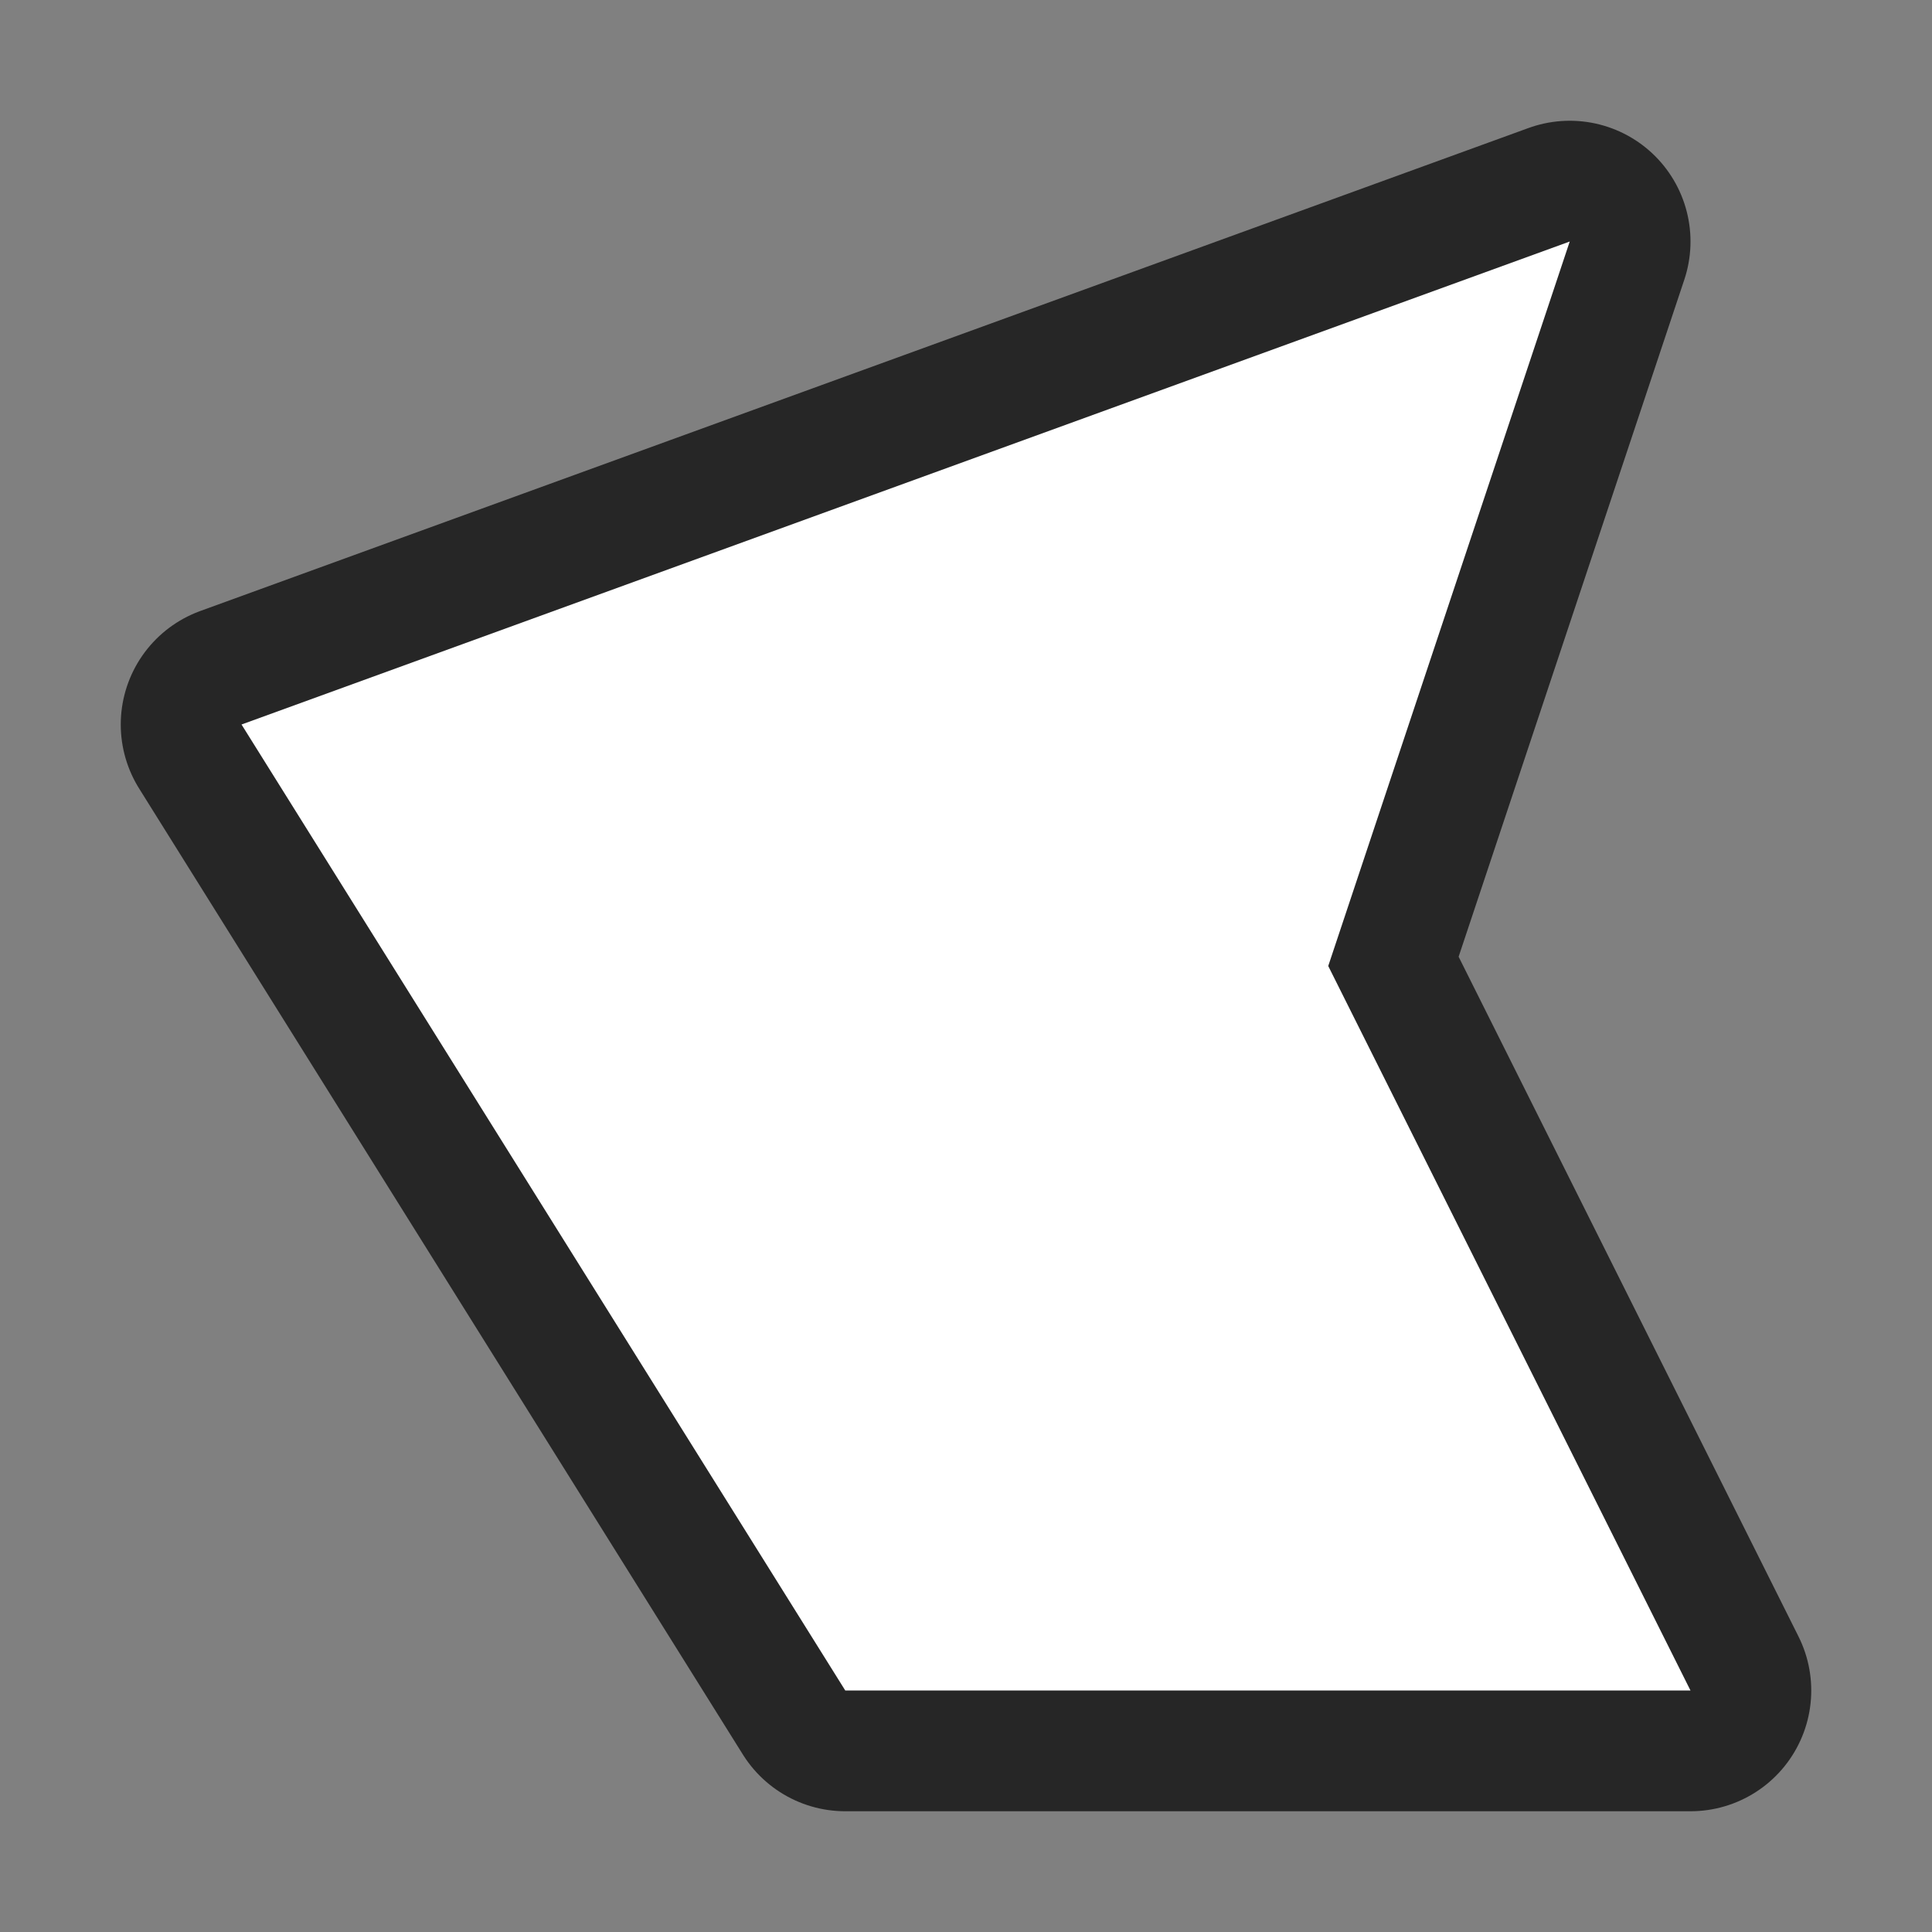 <svg xmlns="http://www.w3.org/2000/svg" viewBox="0 0 16 16"><rect x="0" y="0" width="16" height="16" fill="#808080" stroke="none"/><path style="fill:#000;stroke:#000;opacity:.7;stroke-width:2;stroke-miterlimit:4;stroke-dasharray:none;stroke-linejoin:round" d="M13 2 2 6l5 8h7l-3-6z"/><path d="M13 2 2 6l5 8h7l-3-6z" style="fill:#fff"/></svg>